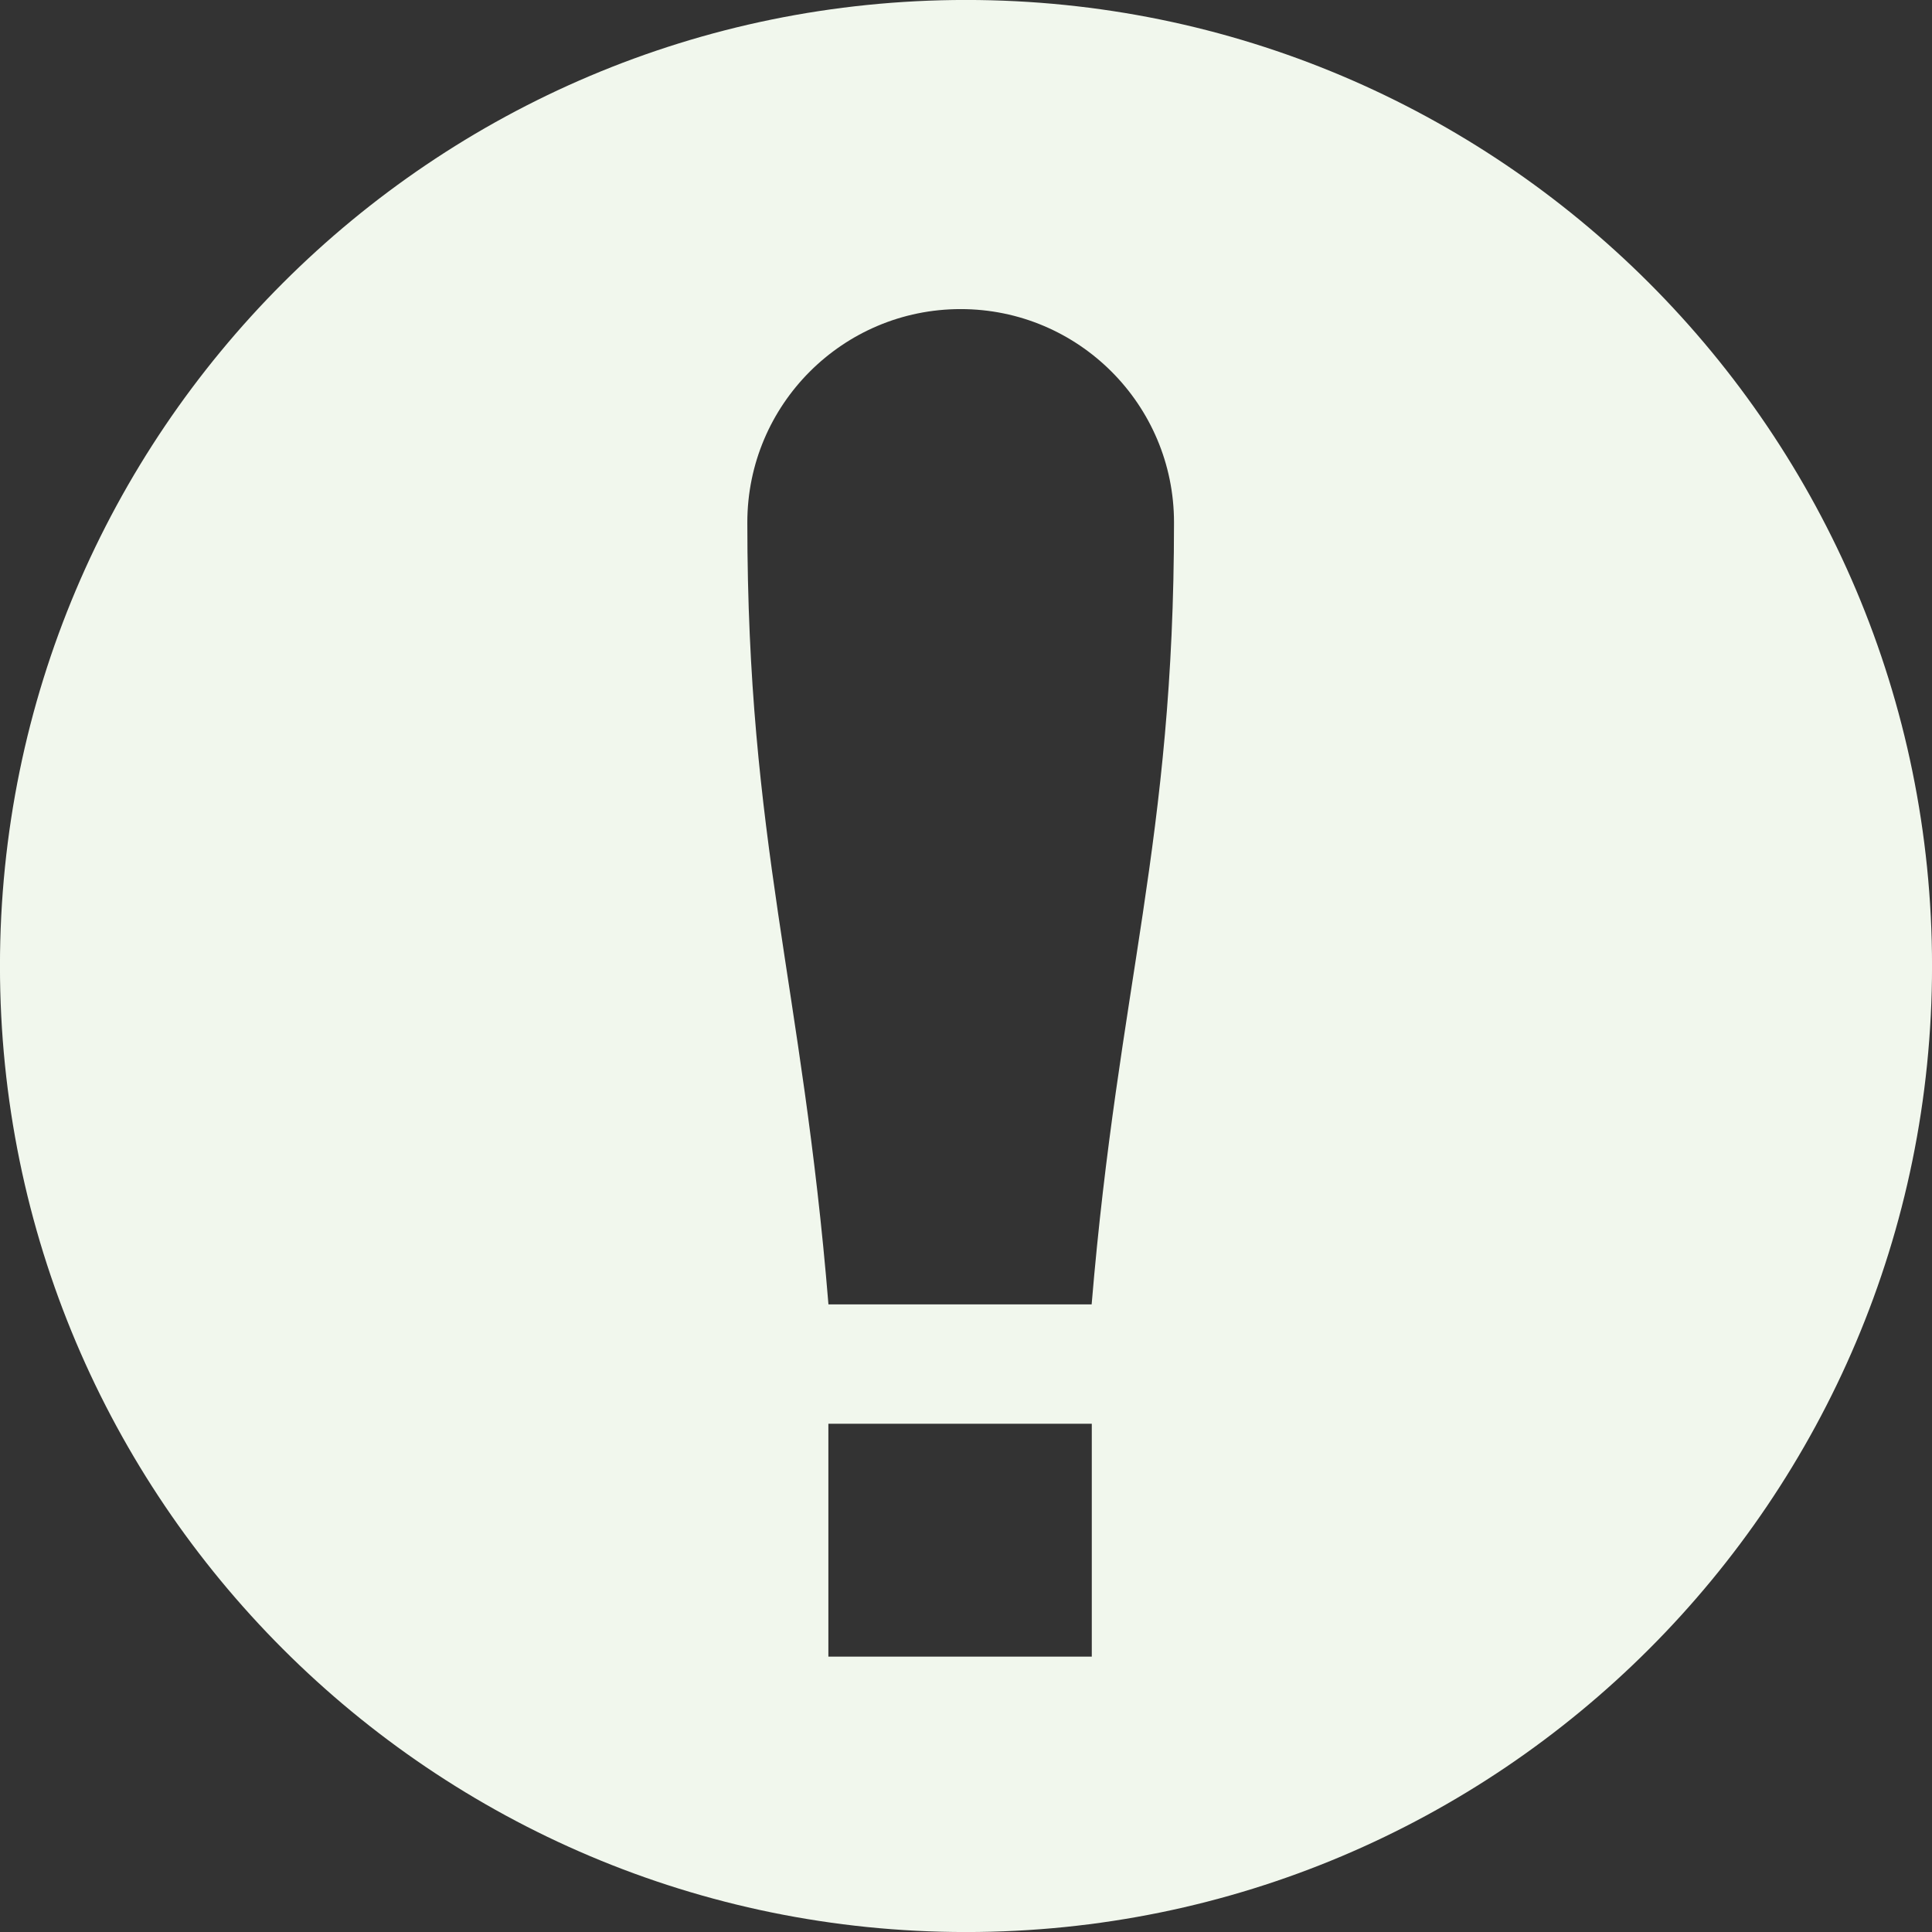 <svg xmlns="http://www.w3.org/2000/svg" width="64" height="64" viewBox="0 0 640 640" shape-rendering="geometricPrecision" text-rendering="geometricPrecision" image-rendering="optimizeQuality" fill="#f1f7ed" fill-rule="evenodd" clip-rule="evenodd"><rect x="0" y="0" width="640" height="640" fill="#333333" stroke="none"/><path d="M320-.012C496.707-.012 640.012 143.293 640.012 320S496.707 640.012 320 640.012-.012 496.707-.012 320 143.293-.012 320-.012zm-45.591 471.655h87.26v77.139h-87.26v-77.139zm87.214-39.555h-87.19c-8.67-105.958-26.87-153.203-26.87-259.02 0-39.024 31.641-70.677 70.665-70.677 39.025 0 70.678 31.653 70.678 70.678 0 105.757-18.437 153.144-27.283 259.019z"/></svg>